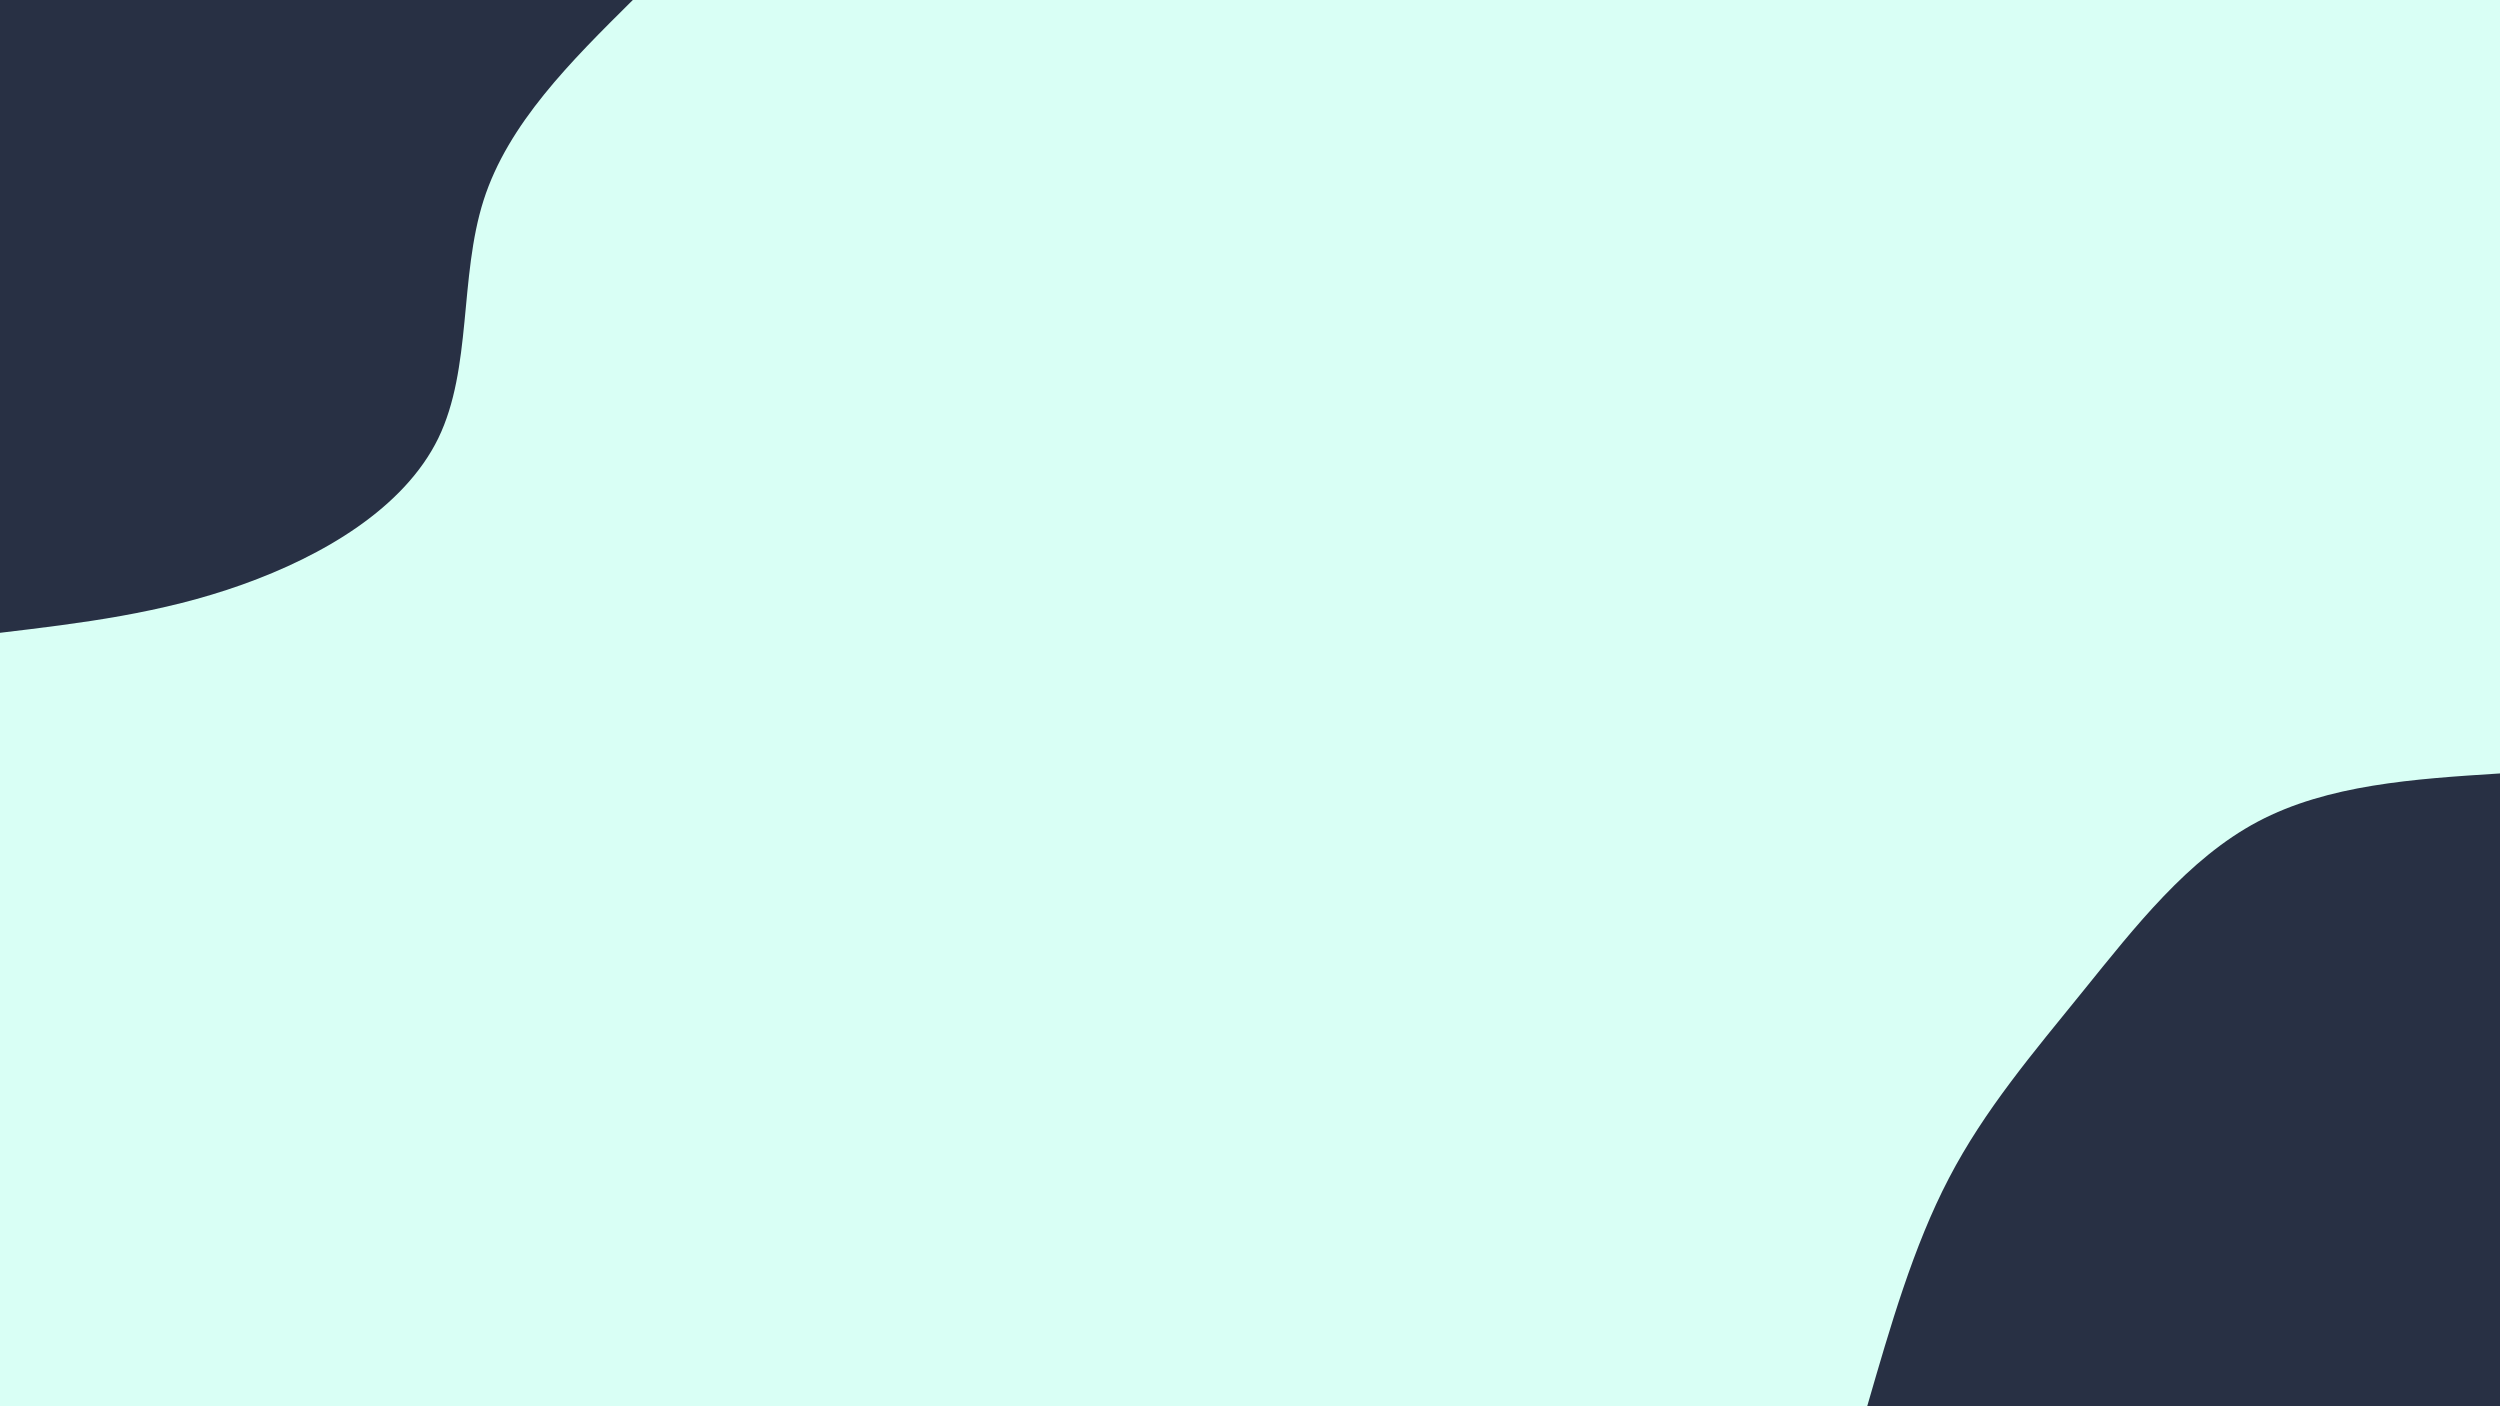 <svg id="visual" viewBox="0 0 960 540" width="960" height="540" xmlns="http://www.w3.org/2000/svg" xmlns:xlink="http://www.w3.org/1999/xlink" version="1.1"><rect x="0" y="0" width="960" height="540" fill="#D9FFF5"></rect><defs><linearGradient id="grad1_0" x1="43.8%" y1="100%" x2="100%" y2="0%"><stop offset="14.444%" stop-color="#d9fff5" stop-opacity="1"></stop><stop offset="85.556%" stop-color="#d9fff5" stop-opacity="1"></stop></linearGradient></defs><defs><linearGradient id="grad2_0" x1="0%" y1="100%" x2="56.3%" y2="0%"><stop offset="14.444%" stop-color="#d9fff5" stop-opacity="1"></stop><stop offset="85.556%" stop-color="#d9fff5" stop-opacity="1"></stop></linearGradient></defs><g transform="translate(960, 540)"><path d="M-243 0C-234.1 -30.7 -225.3 -61.4 -211.6 -87.6C-197.9 -113.9 -179.3 -135.7 -159.8 -159.8C-140.3 -183.9 -119.8 -210.3 -93 -224.5C-66.2 -238.7 -33.1 -240.9 0 -243L0 0Z" fill="#283044"></path></g><g transform="translate(0, 0)"><path d="M243 0C219.1 23.7 195.1 47.5 185.7 76.9C176.3 106.4 181.3 141.5 168.3 168.3C155.2 195.1 124.1 213.4 93 224.5C61.9 235.6 31 239.3 0 243L0 0Z" fill="#283044"></path></g></svg>
